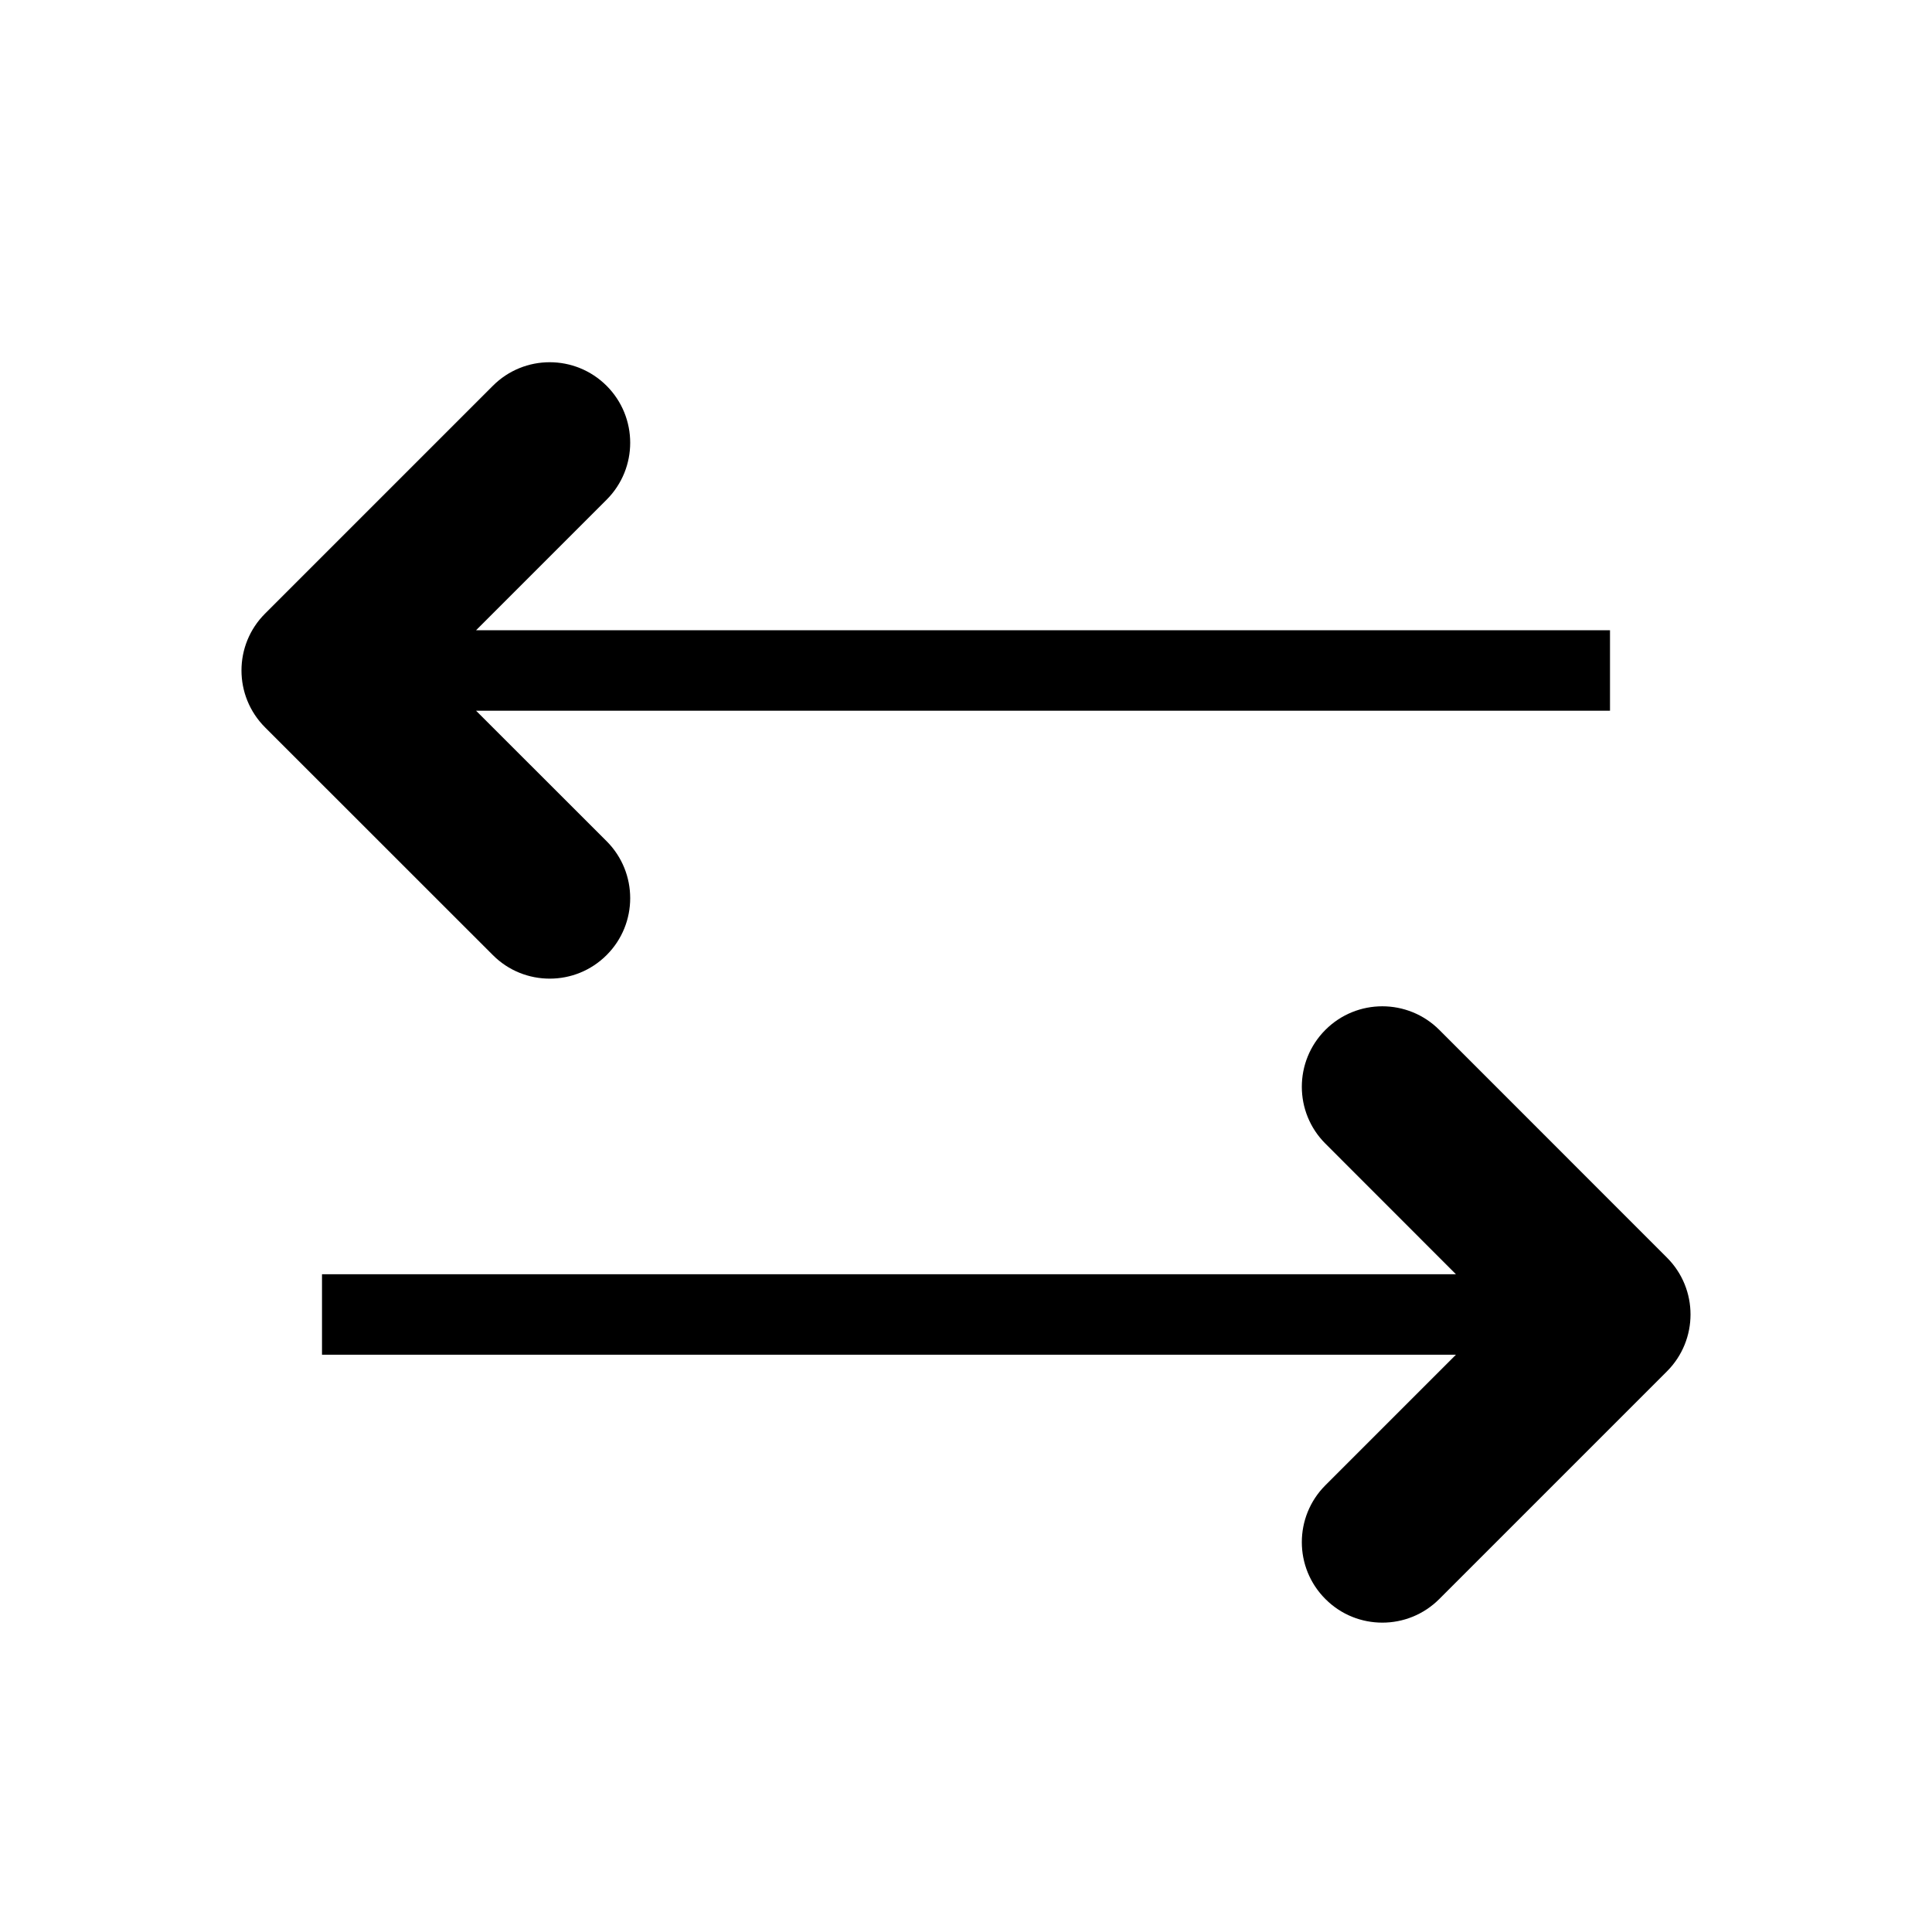 <?xml version="1.0" encoding="UTF-8"?>
<svg width="24px" height="24px" viewBox="0 0 24 24" version="1.1" xmlns="http://www.w3.org/2000/svg" xmlns:xlink="http://www.w3.org/1999/xlink">
    <!-- Generator: Sketch 46.2 (44496) - http://www.bohemiancoding.com/sketch -->
    <title>icon/ic_change_left_right</title>
    <desc>Created with Sketch.</desc>
    <defs>
        <path d="M6.829,12.157 C6.573,12.157 6.317,12.06 6.122,11.864 L3.293,9.036 C2.902,8.645 2.902,8.012 3.293,7.622 L6.122,4.793 C6.512,4.402 7.145,4.402 7.536,4.793 C7.926,5.184 7.926,5.816 7.536,6.207 L5.914,7.829 L20,7.829 L20,8.829 L5.914,8.829 L7.536,10.45 C7.926,10.841 7.926,11.474 7.536,11.864 C7.34,12.06 7.085,12.157 6.829,12.157 Z M20.707,15.622 C21.098,16.012 21.098,16.645 20.707,17.036 L17.879,19.864 C17.683,20.06 17.427,20.157 17.172,20.157 C16.916,20.157 16.66,20.06 16.465,19.864 C16.074,19.474 16.074,18.841 16.465,18.45 L18.086,16.829 L4,16.829 L4,15.829 L18.086,15.829 L16.465,14.207 C16.074,13.817 16.074,13.184 16.465,12.793 C16.855,12.403 17.488,12.403 17.879,12.793 L20.707,15.622 Z" id="path-1"></path>
    </defs>
    <g id="Symbols" stroke="none" stroke-width="1" fill="none" fill-rule="evenodd">
        <g id="icon/ic_change_left_right">
            <mask id="mask-2" fill="white">
                <use xlink:href="#path-1"></use>
            </mask>
            <use id="Combined-Shape" fill="#000000" xlink:href="#path-1"></use>
        </g>
    </g>
</svg>